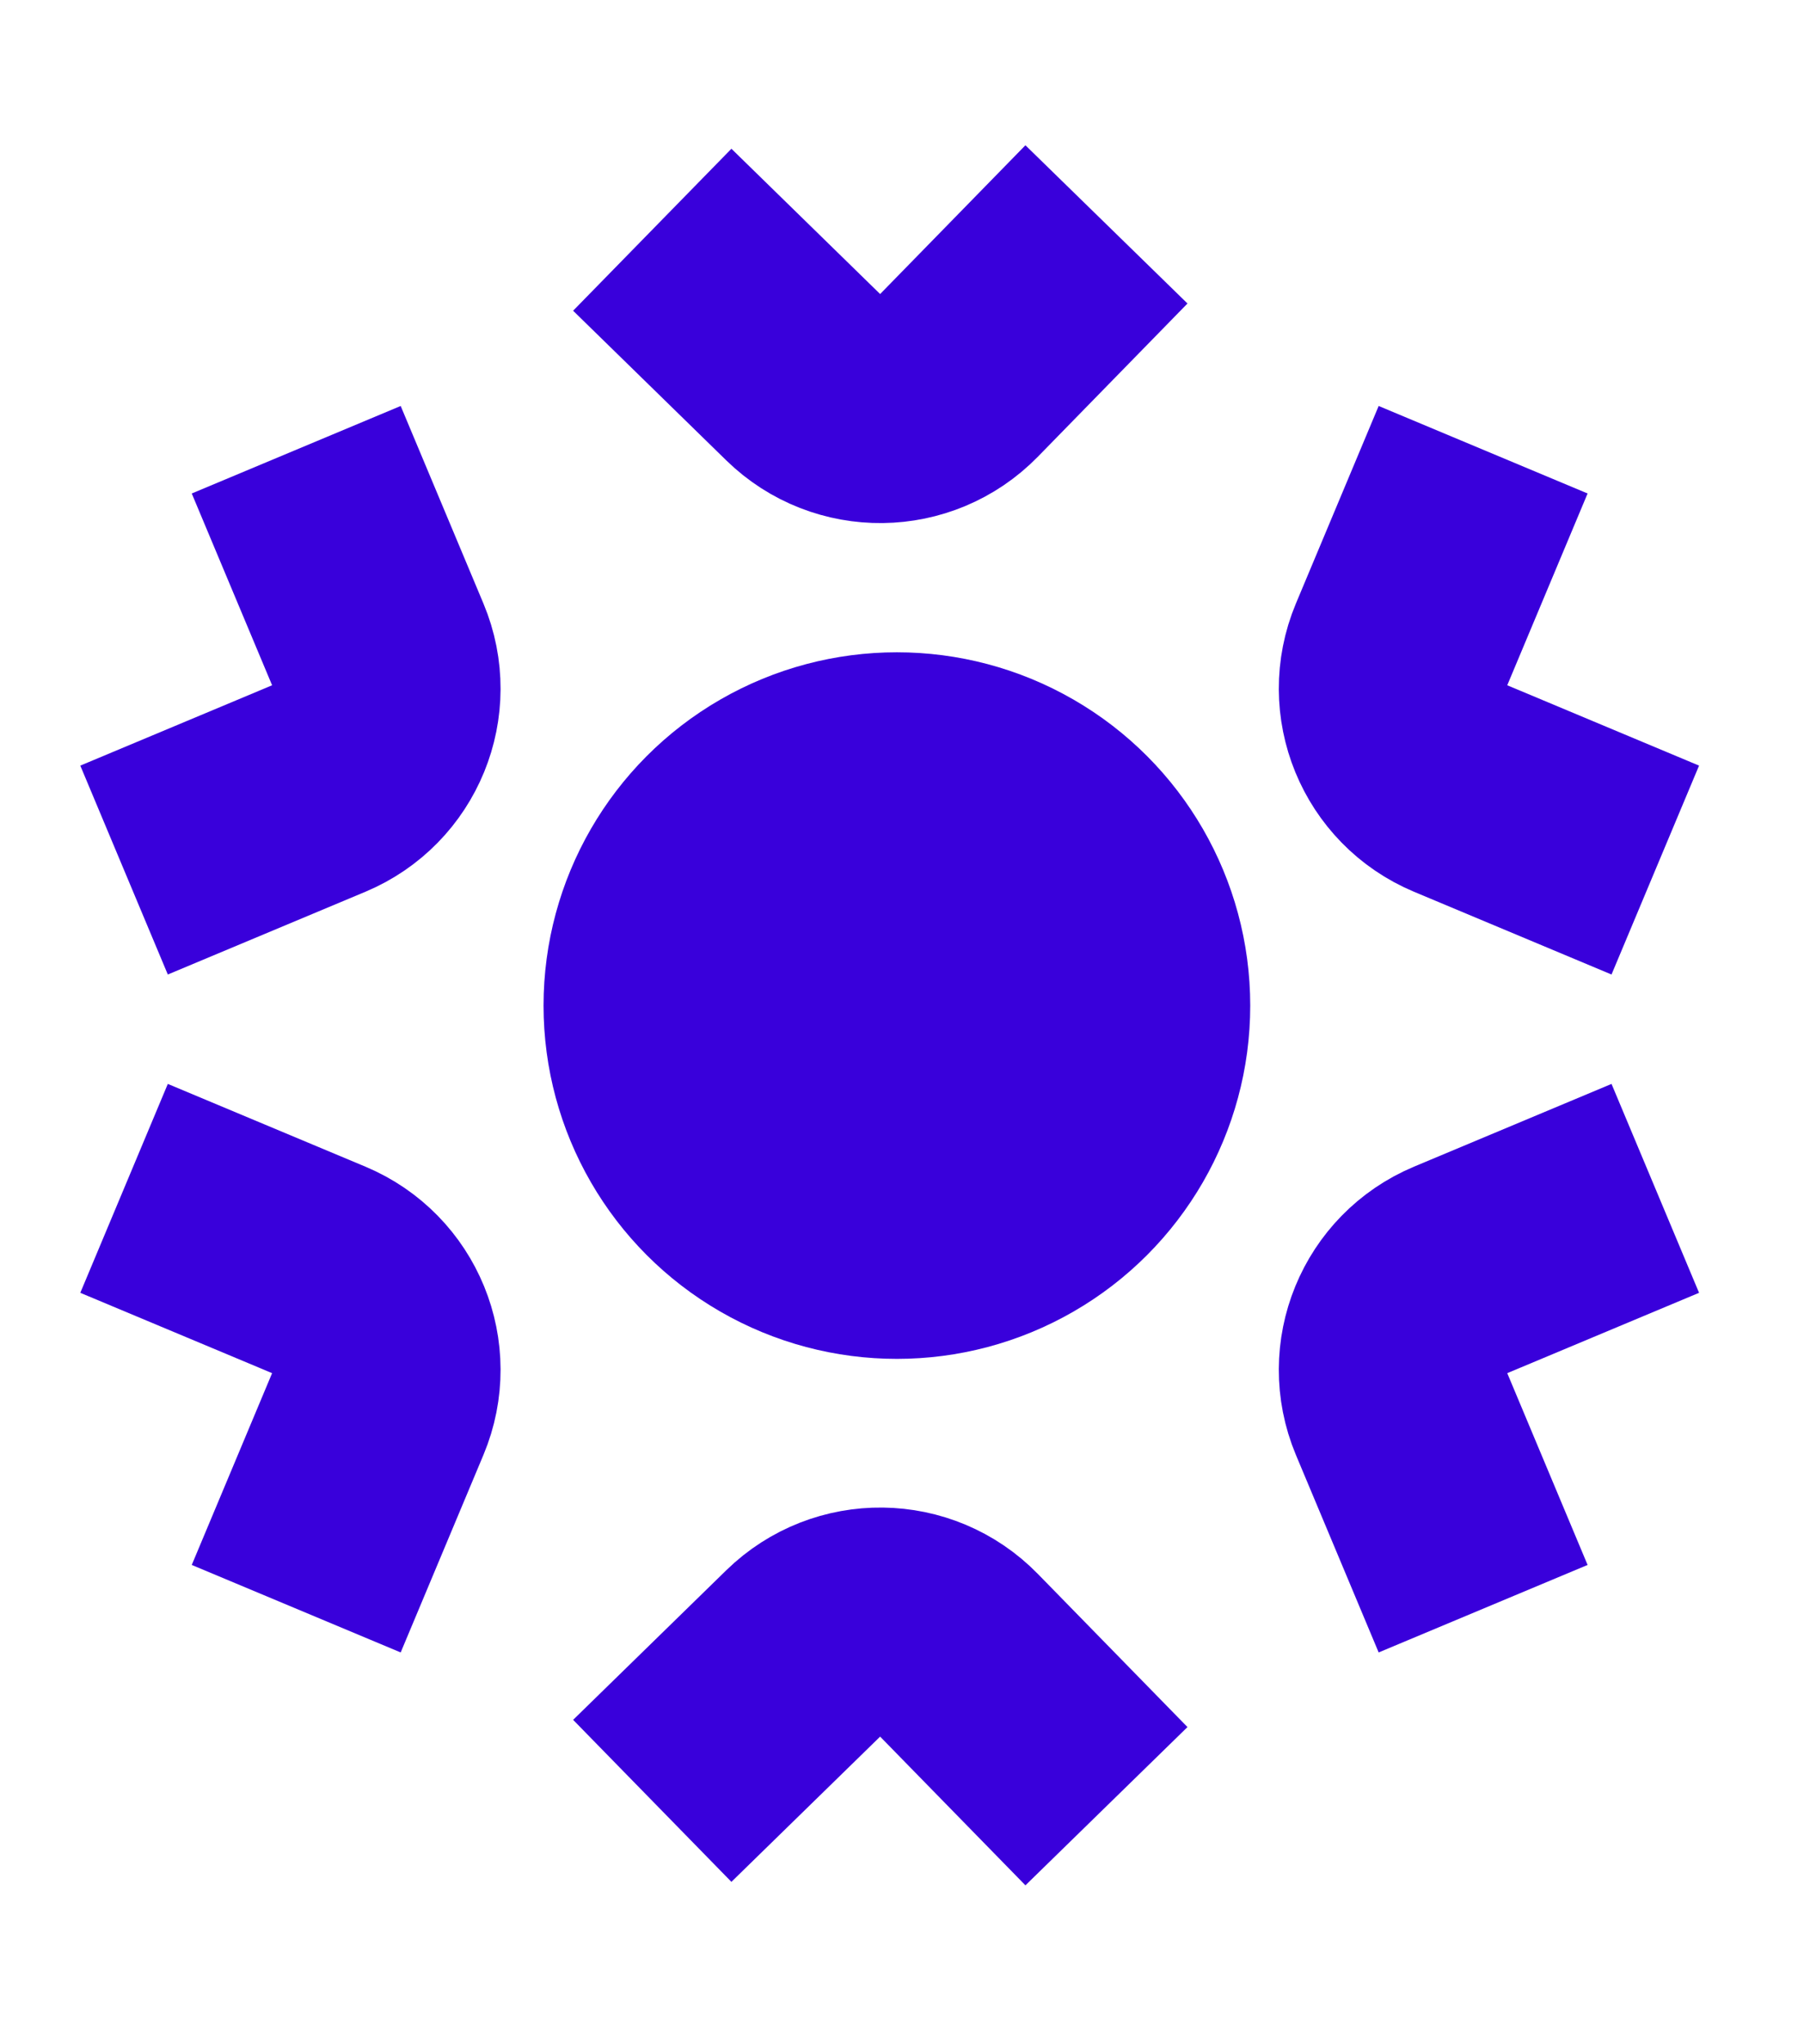 <svg width="30" height="34" viewBox="0 0 30 34" fill="none" xmlns="http://www.w3.org/2000/svg">
<circle cx="14.915" cy="16.725" r="5.876" fill="#3900DB"/>
<path d="M27.527 14.471L24.243 13.095C23.336 12.715 22.909 11.672 23.288 10.765L24.664 7.48" stroke="#3900DB" stroke-width="3.767"/>
<path d="M18.4 3.732L15.912 6.28C15.225 6.983 14.098 6.997 13.394 6.31L10.847 3.821" stroke="#3900DB" stroke-width="3.767"/>
<path d="M18.4 30.041L15.912 27.494C15.225 26.79 14.098 26.777 13.394 27.464L10.847 29.952" stroke="#3900DB" stroke-width="3.767"/>
<path d="M2.063 14.471L5.348 13.095C6.255 12.715 6.682 11.672 6.302 10.765L4.926 7.48" stroke="#3900DB" stroke-width="3.767"/>
<path d="M27.527 19.765L24.243 21.141C23.336 21.521 22.909 22.564 23.288 23.471L24.664 26.756" stroke="#3900DB" stroke-width="3.767"/>
<path d="M2.063 19.765L5.348 21.141C6.255 21.521 6.682 22.564 6.302 23.471L4.926 26.756" stroke="#3900DB" stroke-width="3.767"/>
</svg>
